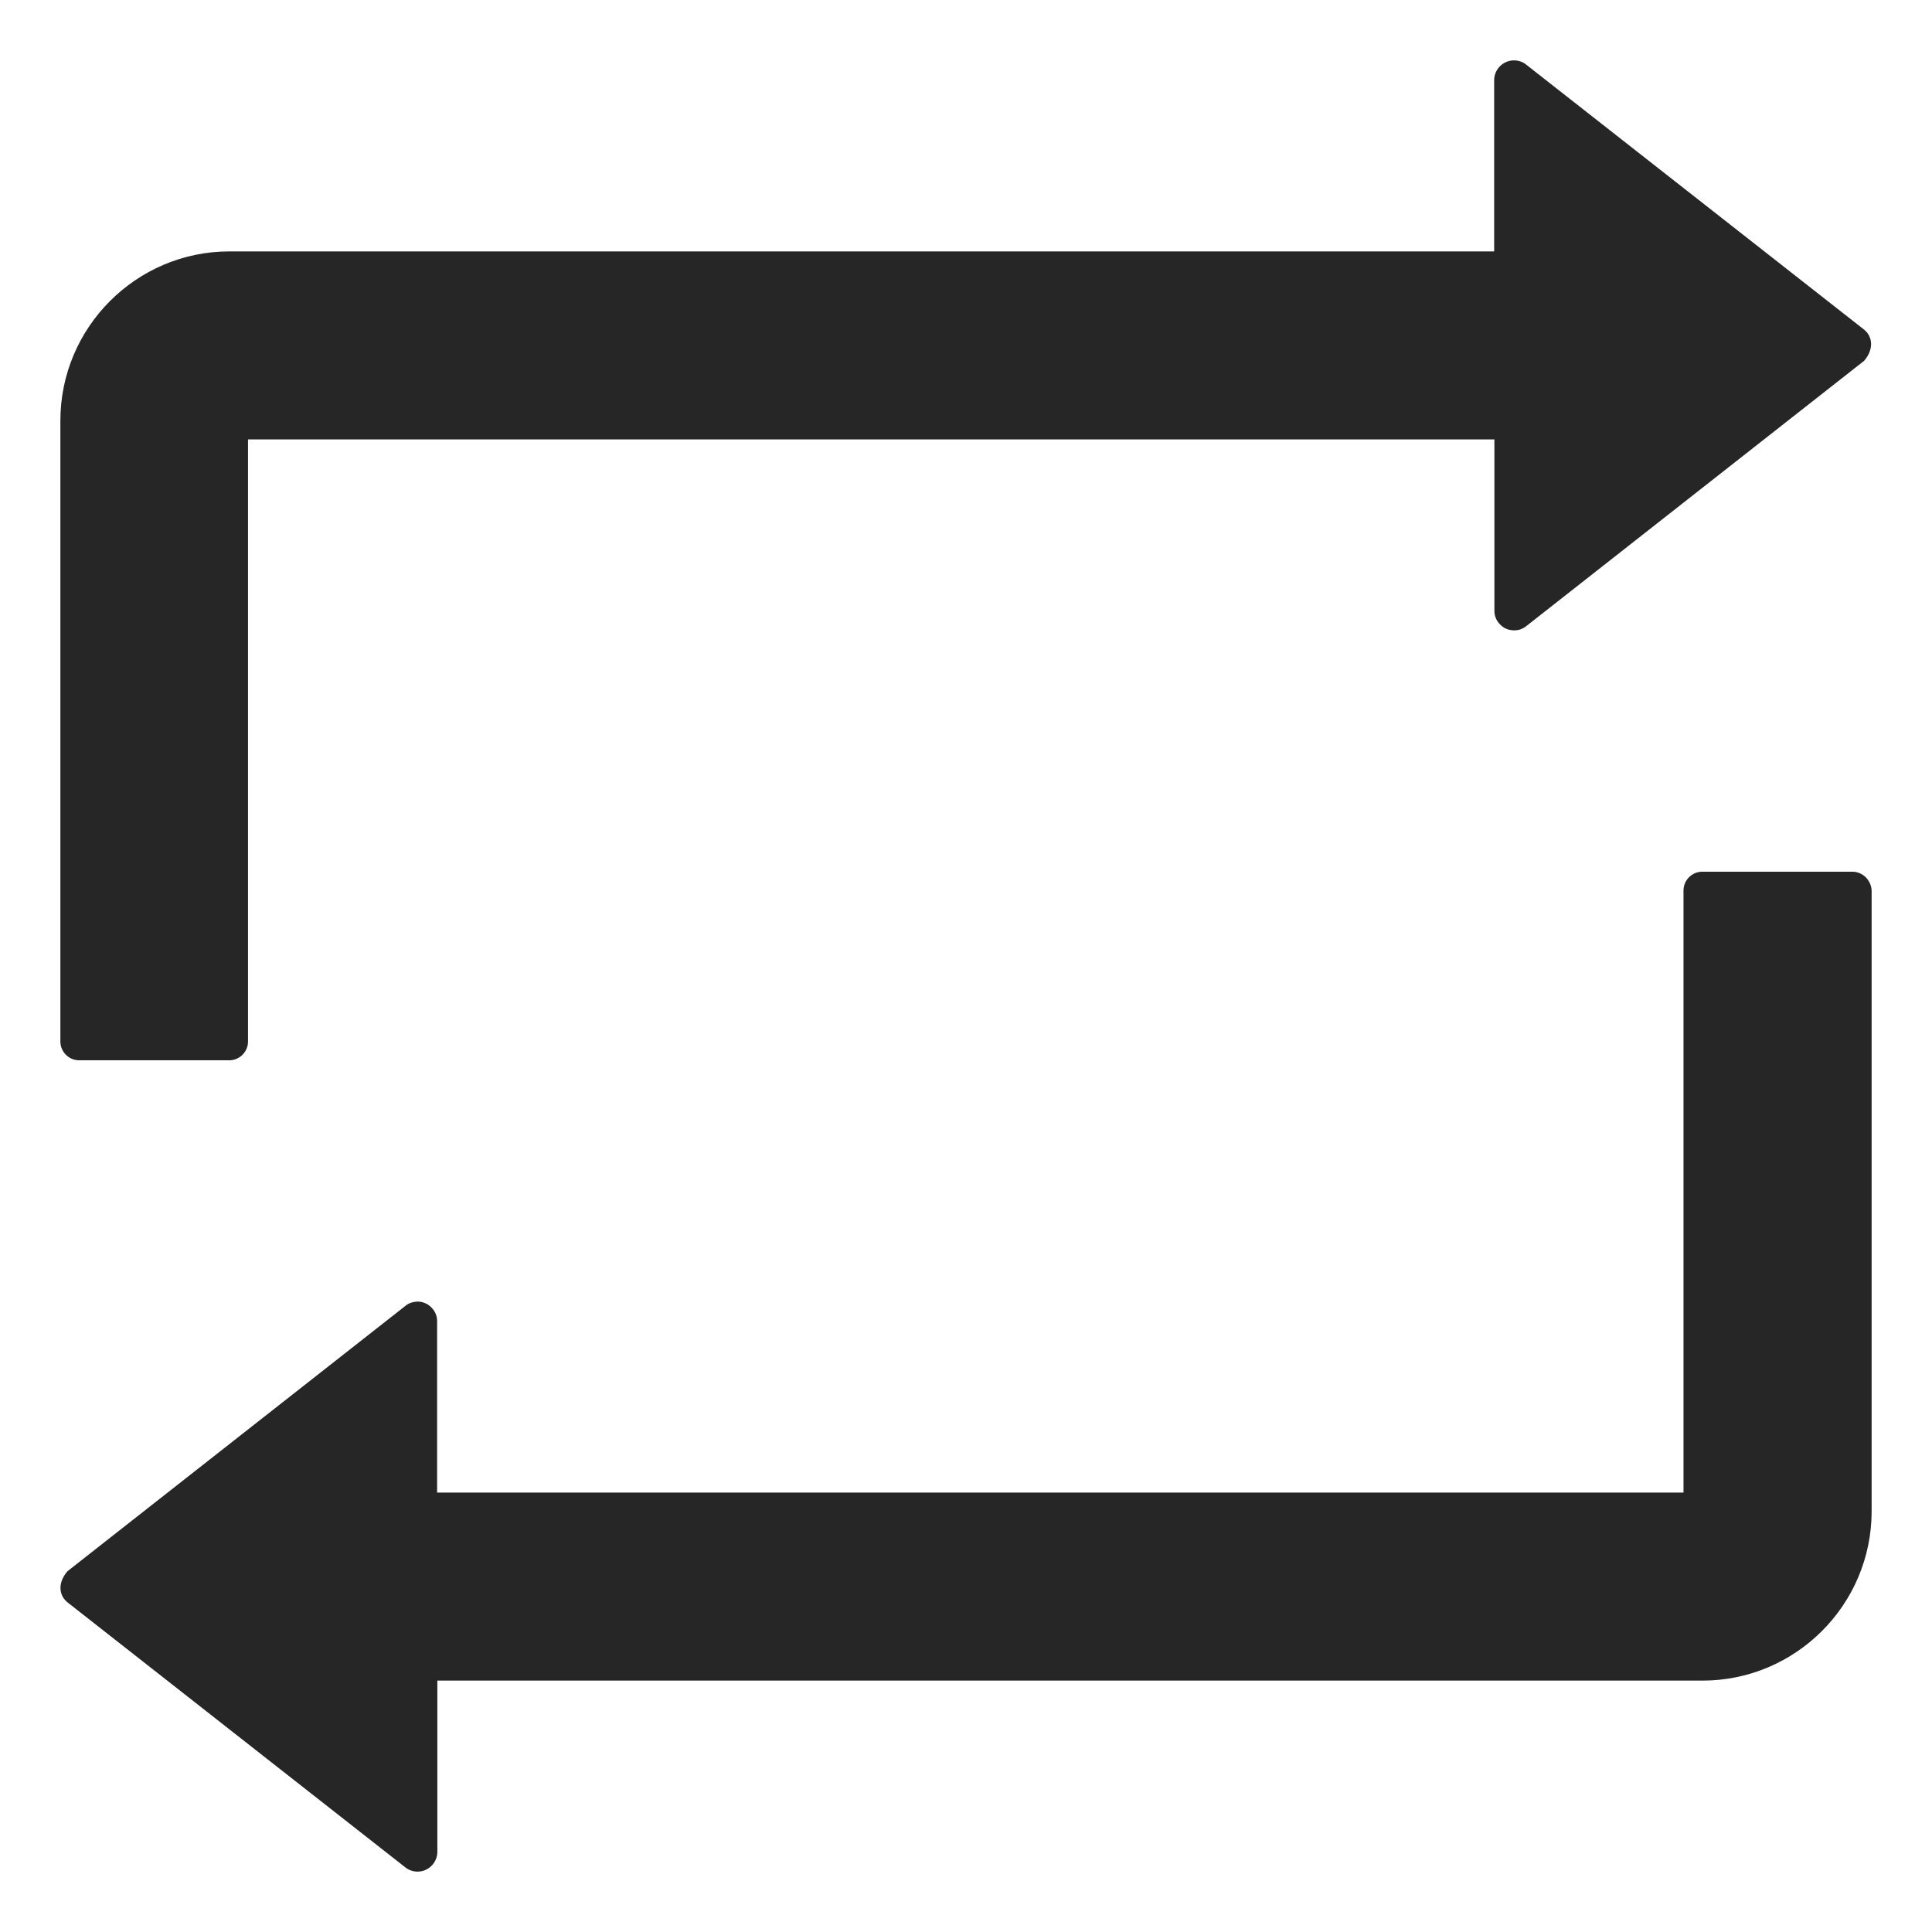 <svg width="15" height="15" viewBox="0 0 15 16" fill="none" xmlns="http://www.w3.org/2000/svg">
<path id="Retweet" d="M0.156 8.781H1.398C1.484 8.781 1.554 8.711 1.554 8.625V3.639H11.876V5.057C11.876 5.094 11.887 5.129 11.911 5.158C11.924 5.175 11.941 5.189 11.959 5.2C11.978 5.21 11.998 5.217 12.02 5.219C12.041 5.222 12.062 5.22 12.083 5.215C12.103 5.209 12.123 5.199 12.139 5.186L14.938 2.988C15.021 2.891 15.008 2.787 14.938 2.73L12.139 0.535C12.111 0.512 12.075 0.5 12.038 0.5C11.948 0.5 11.874 0.574 11.874 0.664V2.082H1.4C0.629 2.082 0 2.711 0 3.484V8.625C0 8.711 0.07 8.781 0.156 8.781ZM14.84 7.219H13.598C13.512 7.219 13.442 7.289 13.442 7.375V12.361H3.12V10.943C3.12 10.906 3.109 10.871 3.085 10.842C3.072 10.825 3.056 10.811 3.037 10.8C3.018 10.79 2.998 10.783 2.977 10.78C2.955 10.778 2.934 10.78 2.913 10.786C2.893 10.791 2.873 10.801 2.857 10.815L0.059 13.012C-0.025 13.109 -0.012 13.213 0.059 13.27L2.857 15.465C2.886 15.488 2.921 15.5 2.958 15.5C3.048 15.5 3.122 15.426 3.122 15.336V13.918H13.6C14.371 13.918 15 13.289 15 12.516V7.375C14.996 7.289 14.926 7.219 14.84 7.219Z" fill="black" fill-opacity="0.85"/>
</svg>
